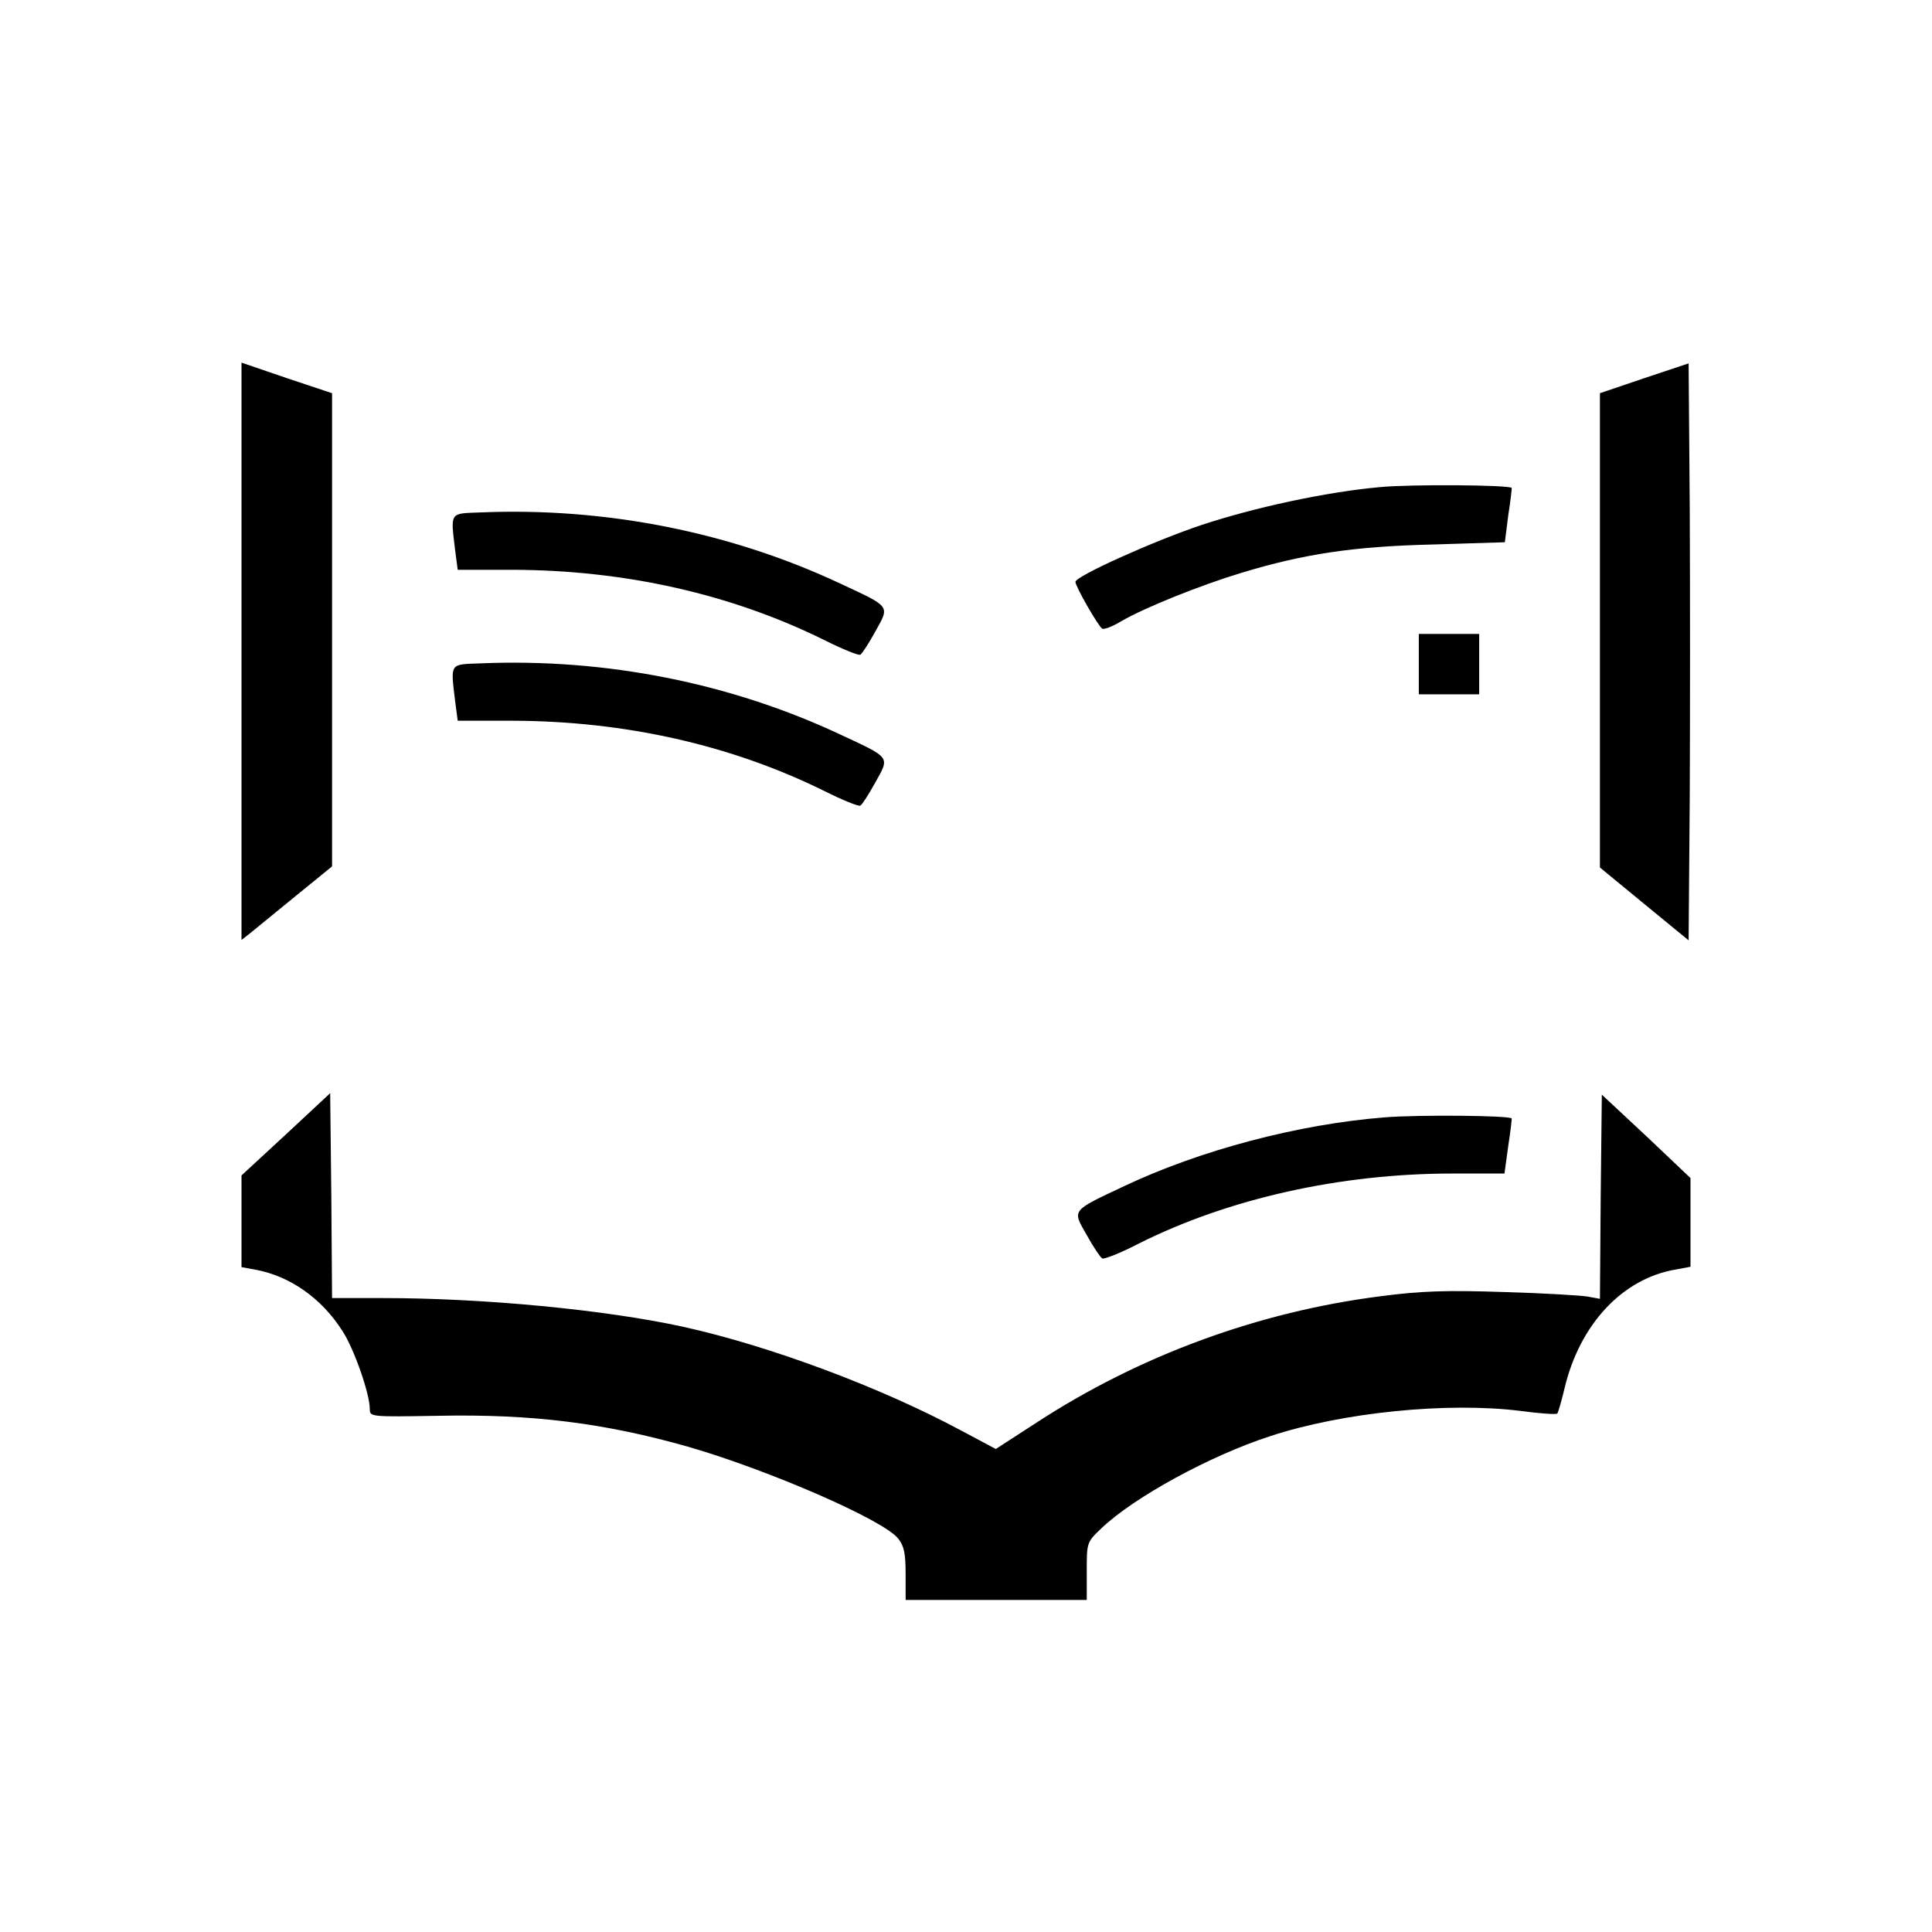 <?xml version="1.0" standalone="no"?>
<!DOCTYPE svg PUBLIC "-//W3C//DTD SVG 20010904//EN"
 "http://www.w3.org/TR/2001/REC-SVG-20010904/DTD/svg10.dtd">
<svg version="1.0" xmlns="http://www.w3.org/2000/svg"
 width="512pt" height="512pt" viewBox="0 0 512 512"
 preserveAspectRatio="xMidYMid meet">

<g transform="translate(0,512) scale(0.1,-0.1)"
fill="#000000" stroke="none">
<path d="M640 3394 l0 -765 23 18 c12 10 66 54 120 98 l97 79 0 627 0 627
-120 40 -120 41 0 -765z"/>
<path d="M4358 4118 l-118 -40 0 -628 0 -629 118 -97 117 -96 3 380 c1 209 1
553 0 765 l-3 384 -117 -39z"/>
<path d="M3656 3829 c-143 -13 -332 -54 -471 -100 -126 -42 -335 -136 -335
-151 0 -12 60 -117 71 -124 5 -3 28 6 51 20 62 36 209 95 318 128 165 50 297
70 506 75 l192 6 9 71 c6 39 10 72 9 73 -7 8 -269 10 -350 2z"/>
<path d="M1273 3762 c-82 -3 -79 2 -67 -99 l7 -53 146 0 c297 -1 578 -64 825
-186 48 -24 92 -42 96 -39 5 3 23 31 40 62 38 68 41 64 -90 125 -293 138 -625
204 -957 190z"/>
<path d="M3760 3360 l0 -80 80 0 80 0 0 80 0 80 -80 0 -80 0 0 -80z"/>
<path d="M1273 3362 c-82 -3 -79 2 -67 -99 l7 -53 146 0 c297 -1 578 -64 825
-186 48 -24 92 -42 96 -39 5 3 23 31 40 62 38 68 41 64 -90 125 -293 138 -625
204 -957 190z"/>
<path d="M758 2114 l-118 -109 0 -121 0 -122 38 -7 c91 -17 175 -76 230 -163
31 -48 72 -166 72 -206 0 -21 2 -21 182 -18 248 5 441 -19 665 -83 213 -62
514 -193 553 -242 16 -20 20 -40 20 -94 l0 -69 240 0 240 0 0 77 c0 75 0 76
39 113 86 82 287 192 447 244 191 63 469 91 663 67 51 -7 96 -10 98 -7 2 2 11
32 19 66 40 170 154 293 297 316 l37 7 0 117 0 118 -117 111 -118 110 -3 -271
-2 -270 -33 6 c-17 3 -117 9 -222 12 -149 5 -219 3 -325 -11 -324 -41 -640
-157 -913 -335 l-108 -70 -92 49 c-212 114 -506 224 -737 275 -206 45 -528 76
-796 76 l-134 0 -2 272 -3 271 -117 -109z"/>
<path d="M3671 2159 c-230 -18 -490 -87 -691 -182 -142 -67 -139 -62 -100
-130 17 -31 36 -59 41 -62 4 -3 48 14 96 39 239 120 536 186 832 186 l138 0
10 73 c6 39 10 73 9 73 -6 8 -247 10 -335 3z"/>
</g>
</svg>
